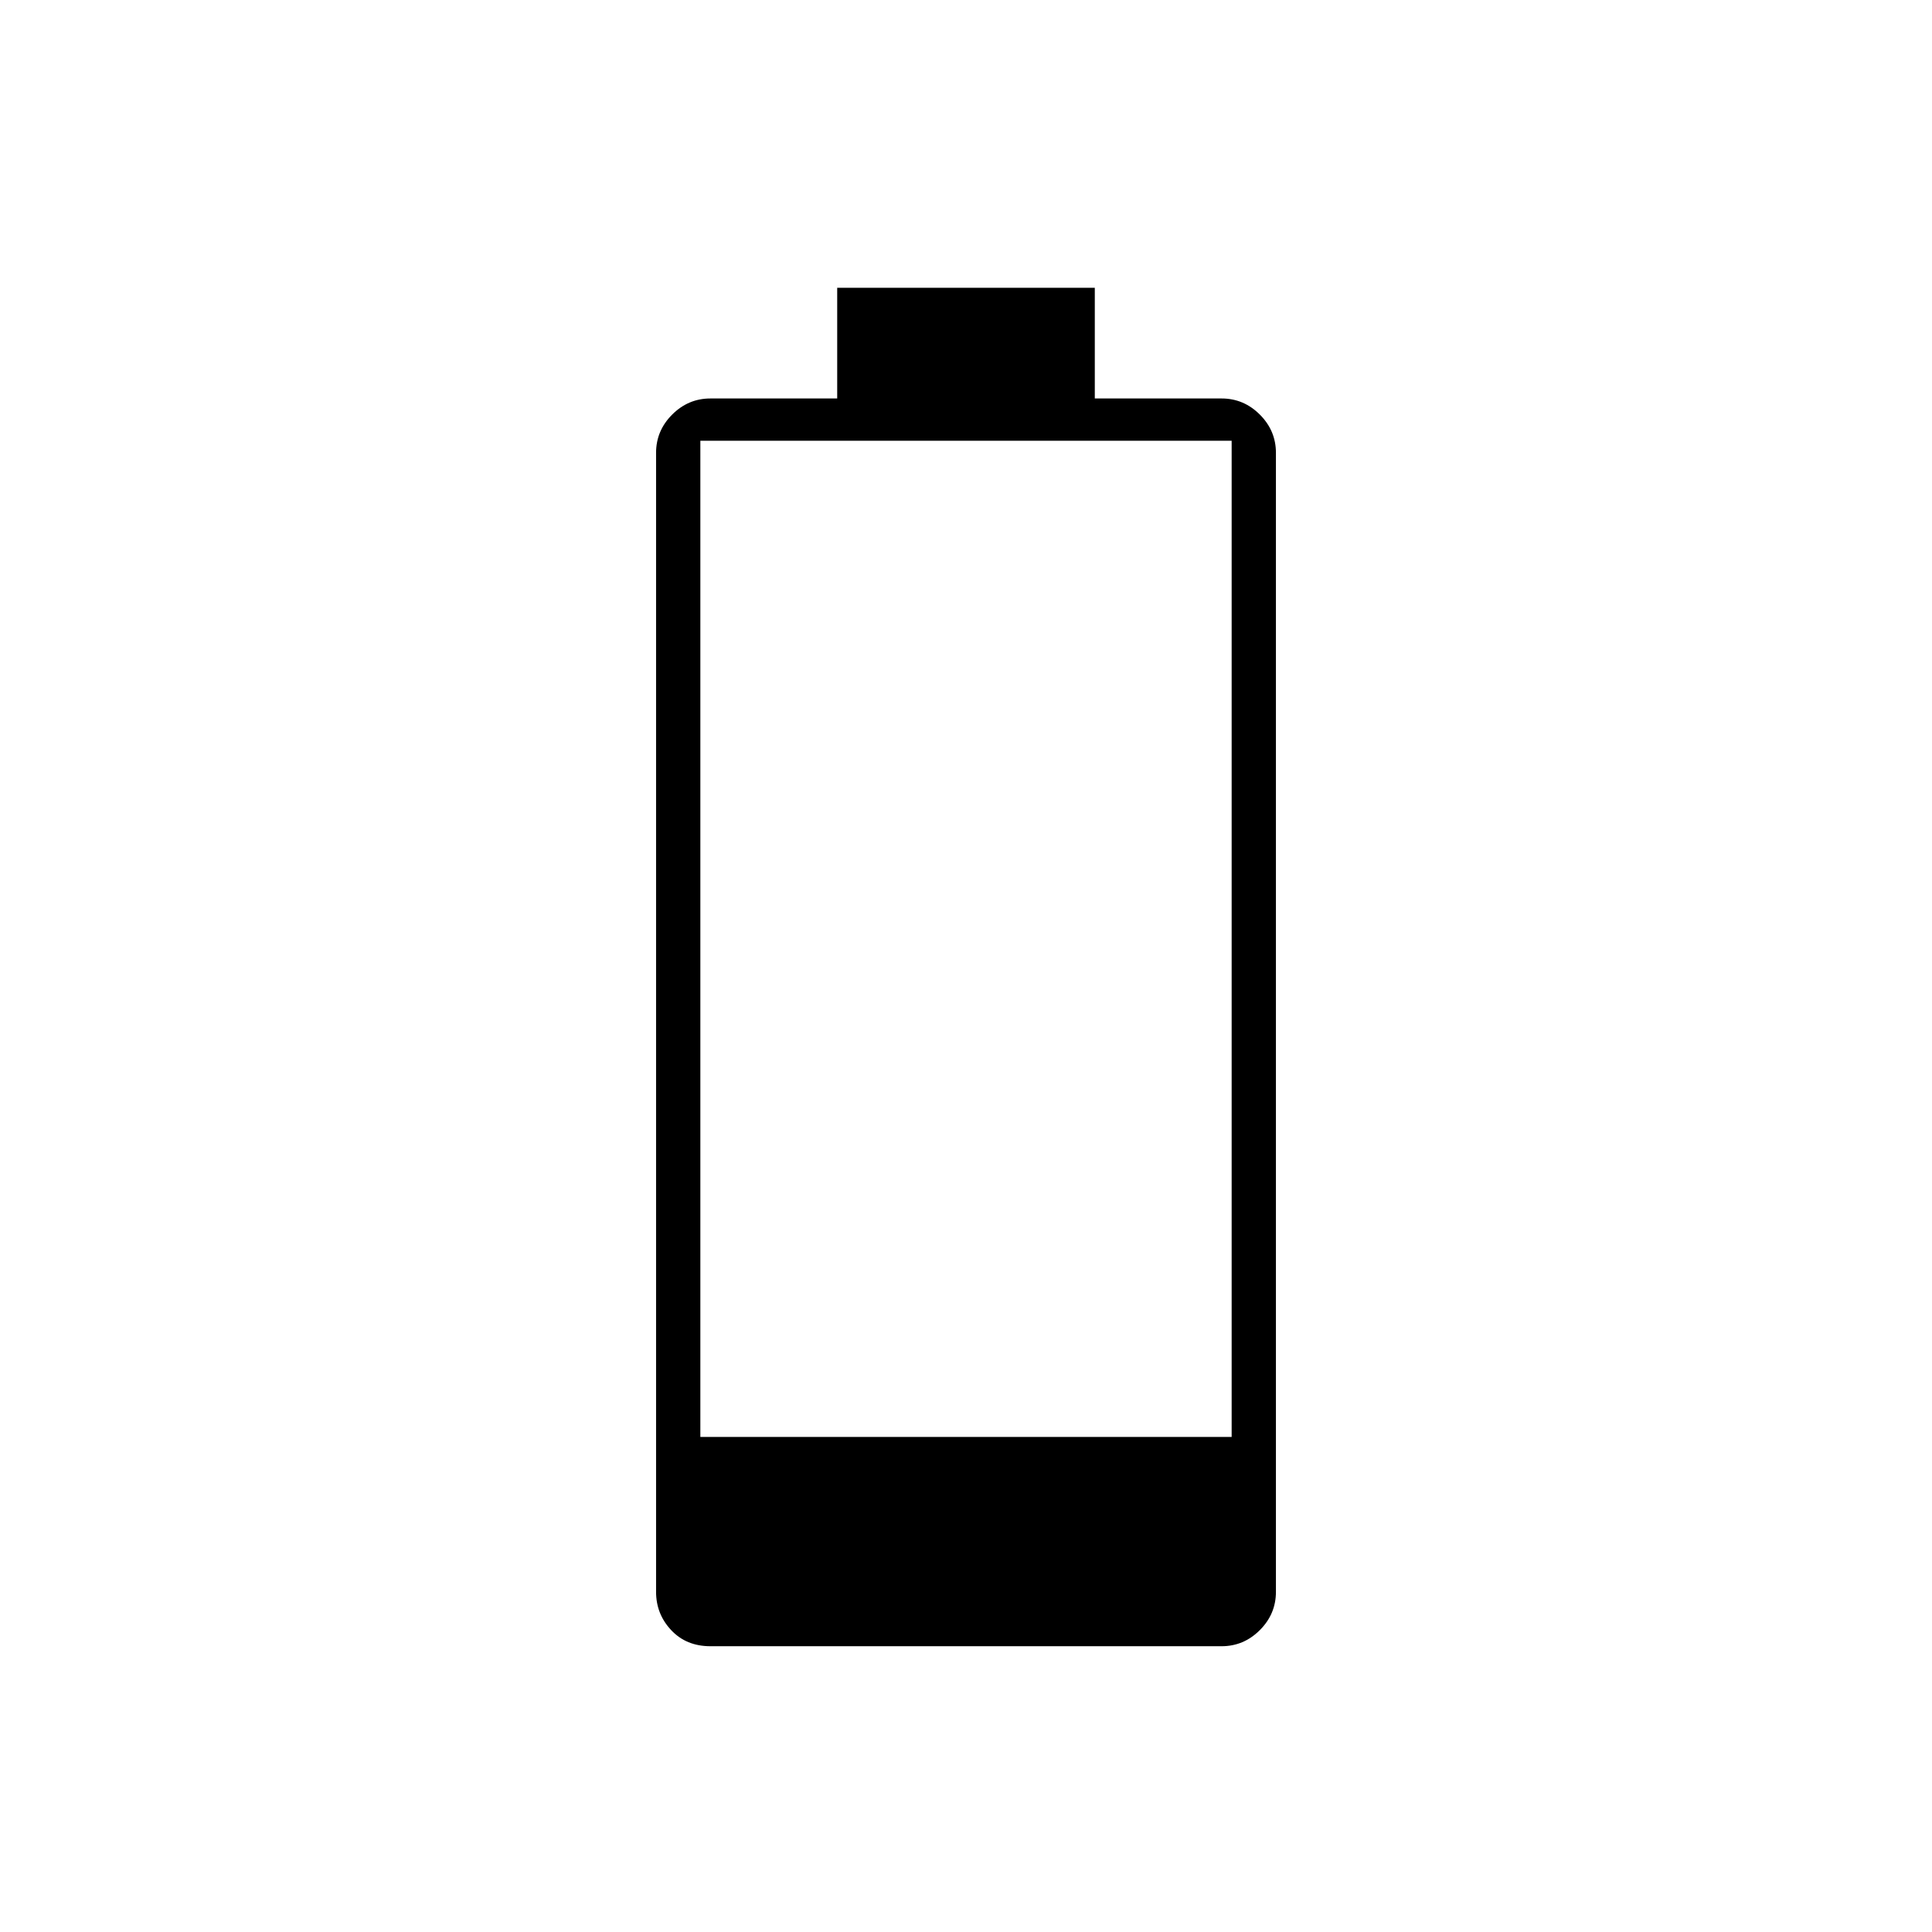 <svg xmlns="http://www.w3.org/2000/svg" height="48" width="48"><path d="M17.65 40.9Q17.05 40.9 16.675 40.5Q16.3 40.1 16.3 39.55V11.25Q16.3 10.7 16.7 10.3Q17.1 9.9 17.65 9.9H20.8V7.15H27.2V9.9H30.35Q30.9 9.9 31.3 10.3Q31.7 10.7 31.7 11.25V39.55Q31.7 40.1 31.3 40.5Q30.9 40.9 30.35 40.9ZM17.4 35.7H30.6V10.95H17.4Z"/></svg>